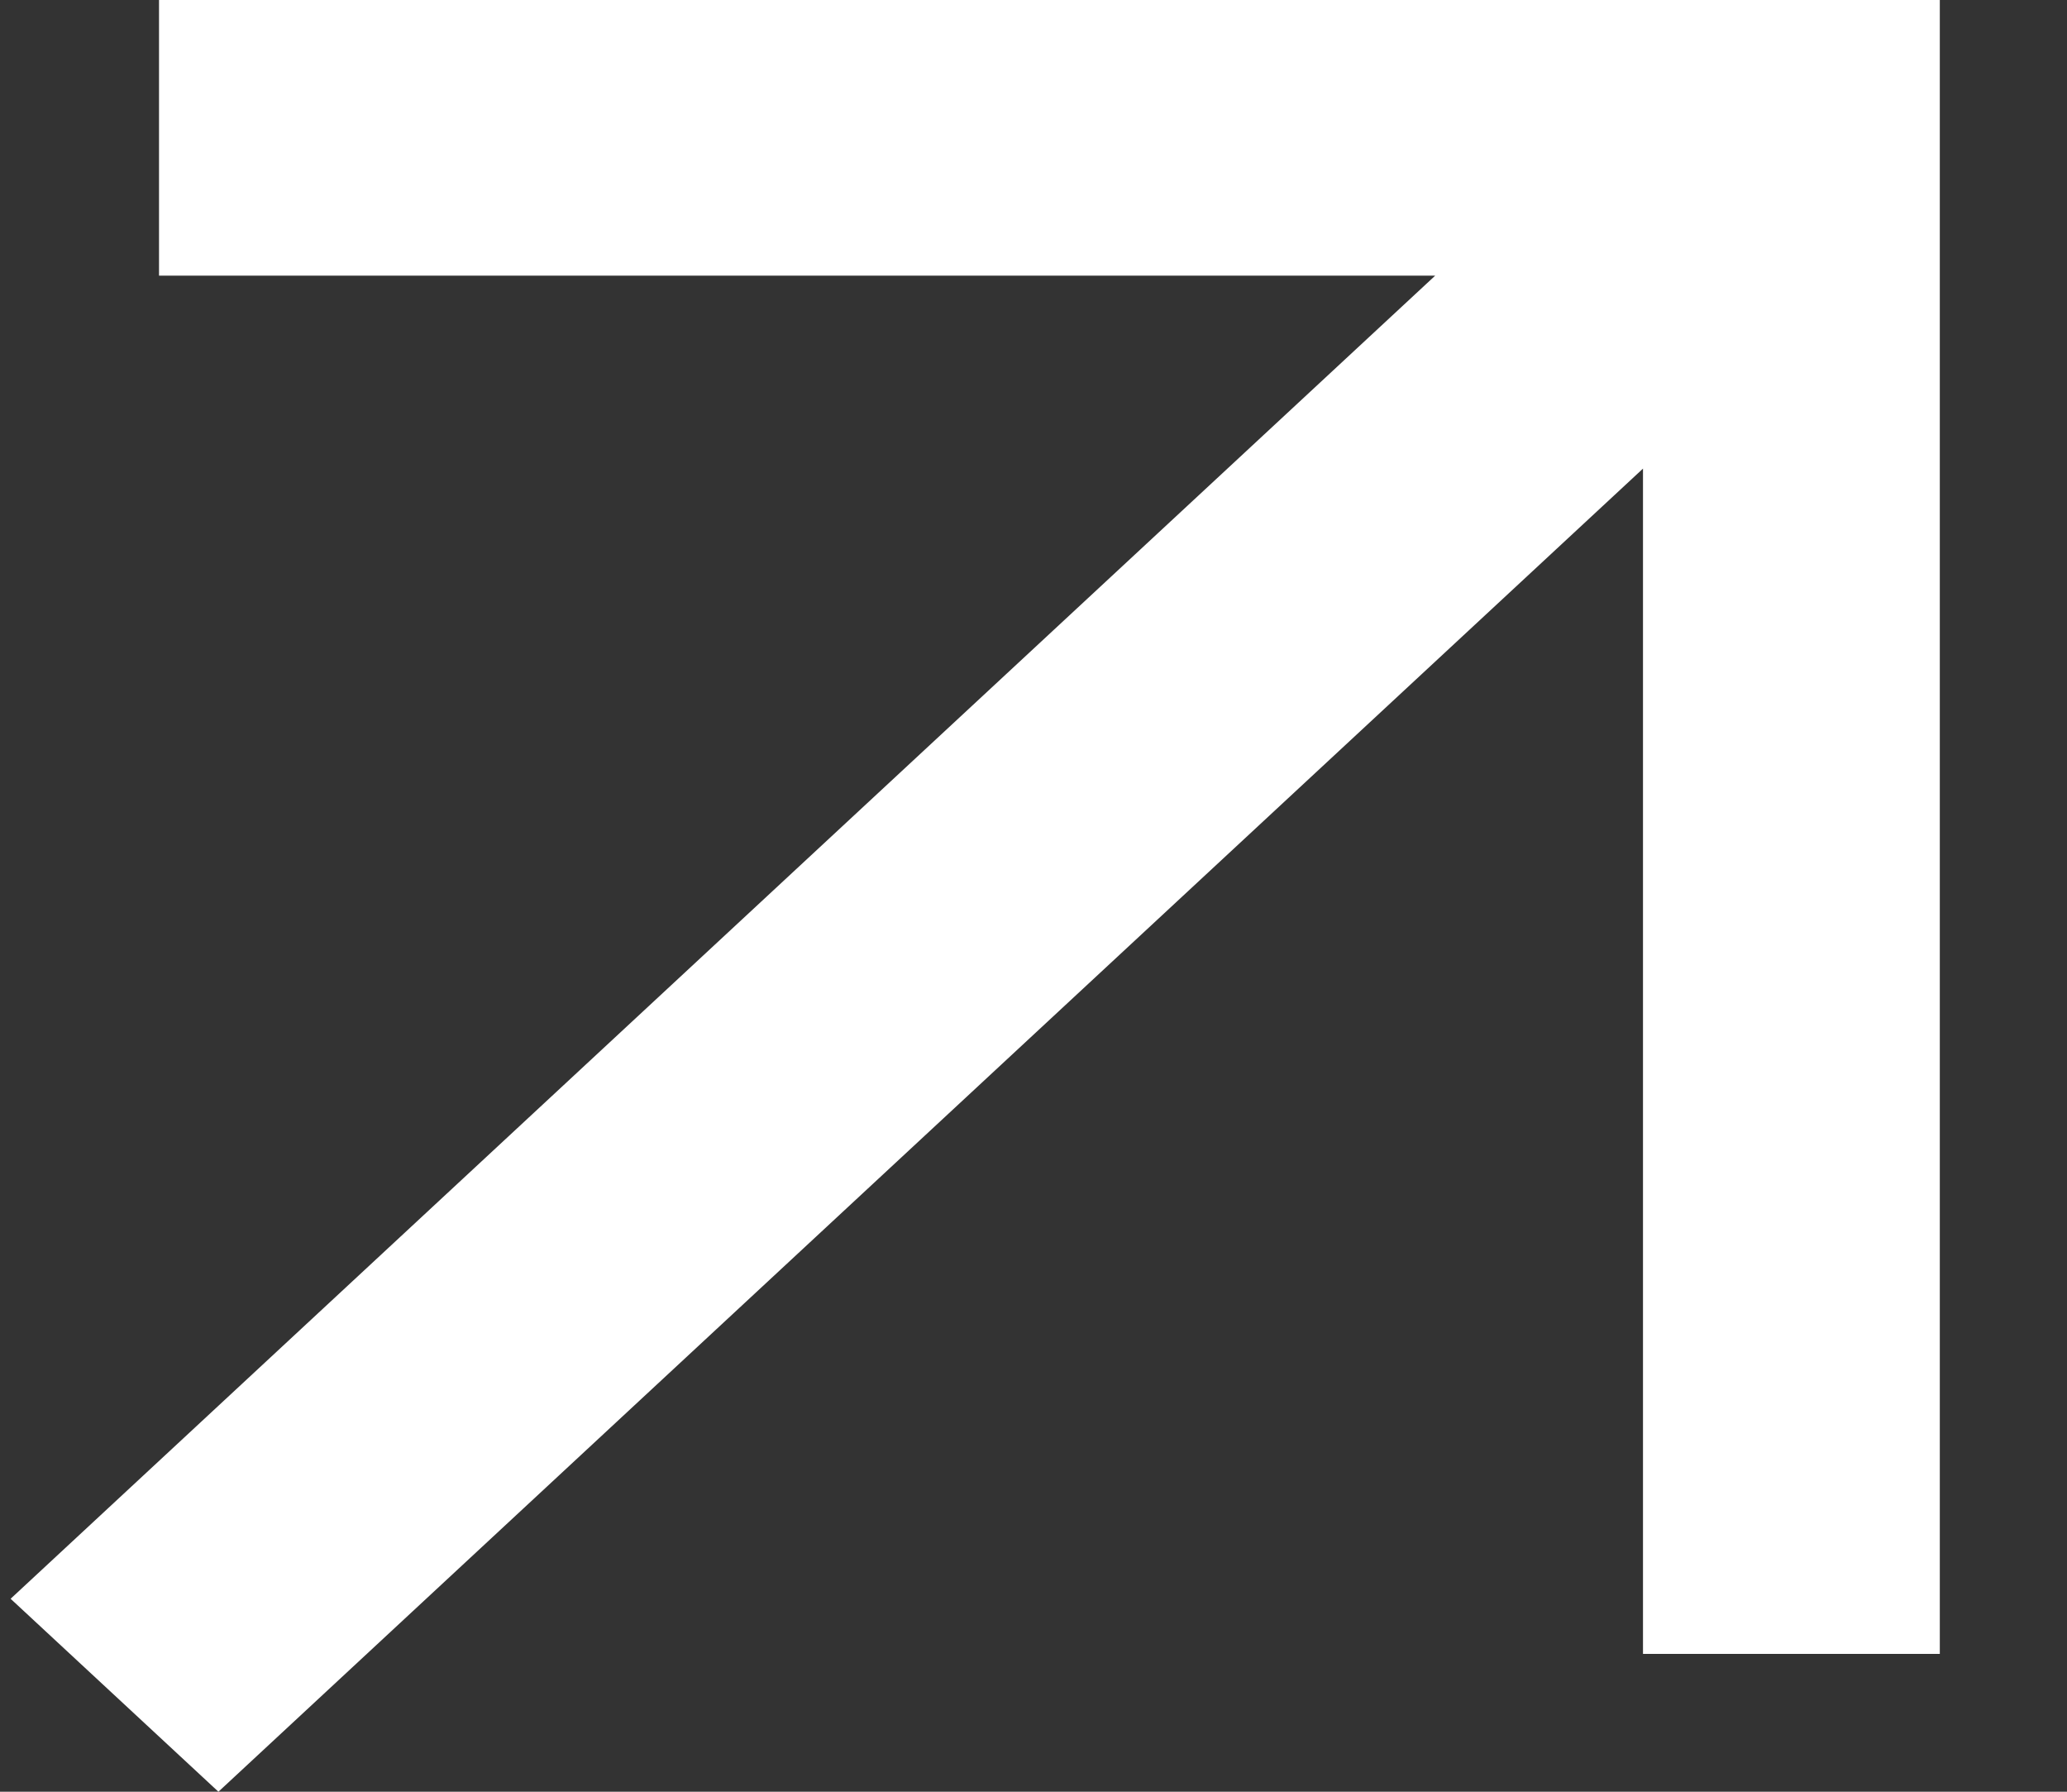 <svg width="15" height="13" viewBox="0 0 15 13" fill="none" xmlns="http://www.w3.org/2000/svg">
<rect x="0" y="0" width="15" height="13" fill="#333333" stroke="none"/>
<path d="M1.585 13L0.077 11.6L10.415 2H1.154V0H14.077V12H11.923V3.4L1.585 13Z" fill="white"/>
</svg>
